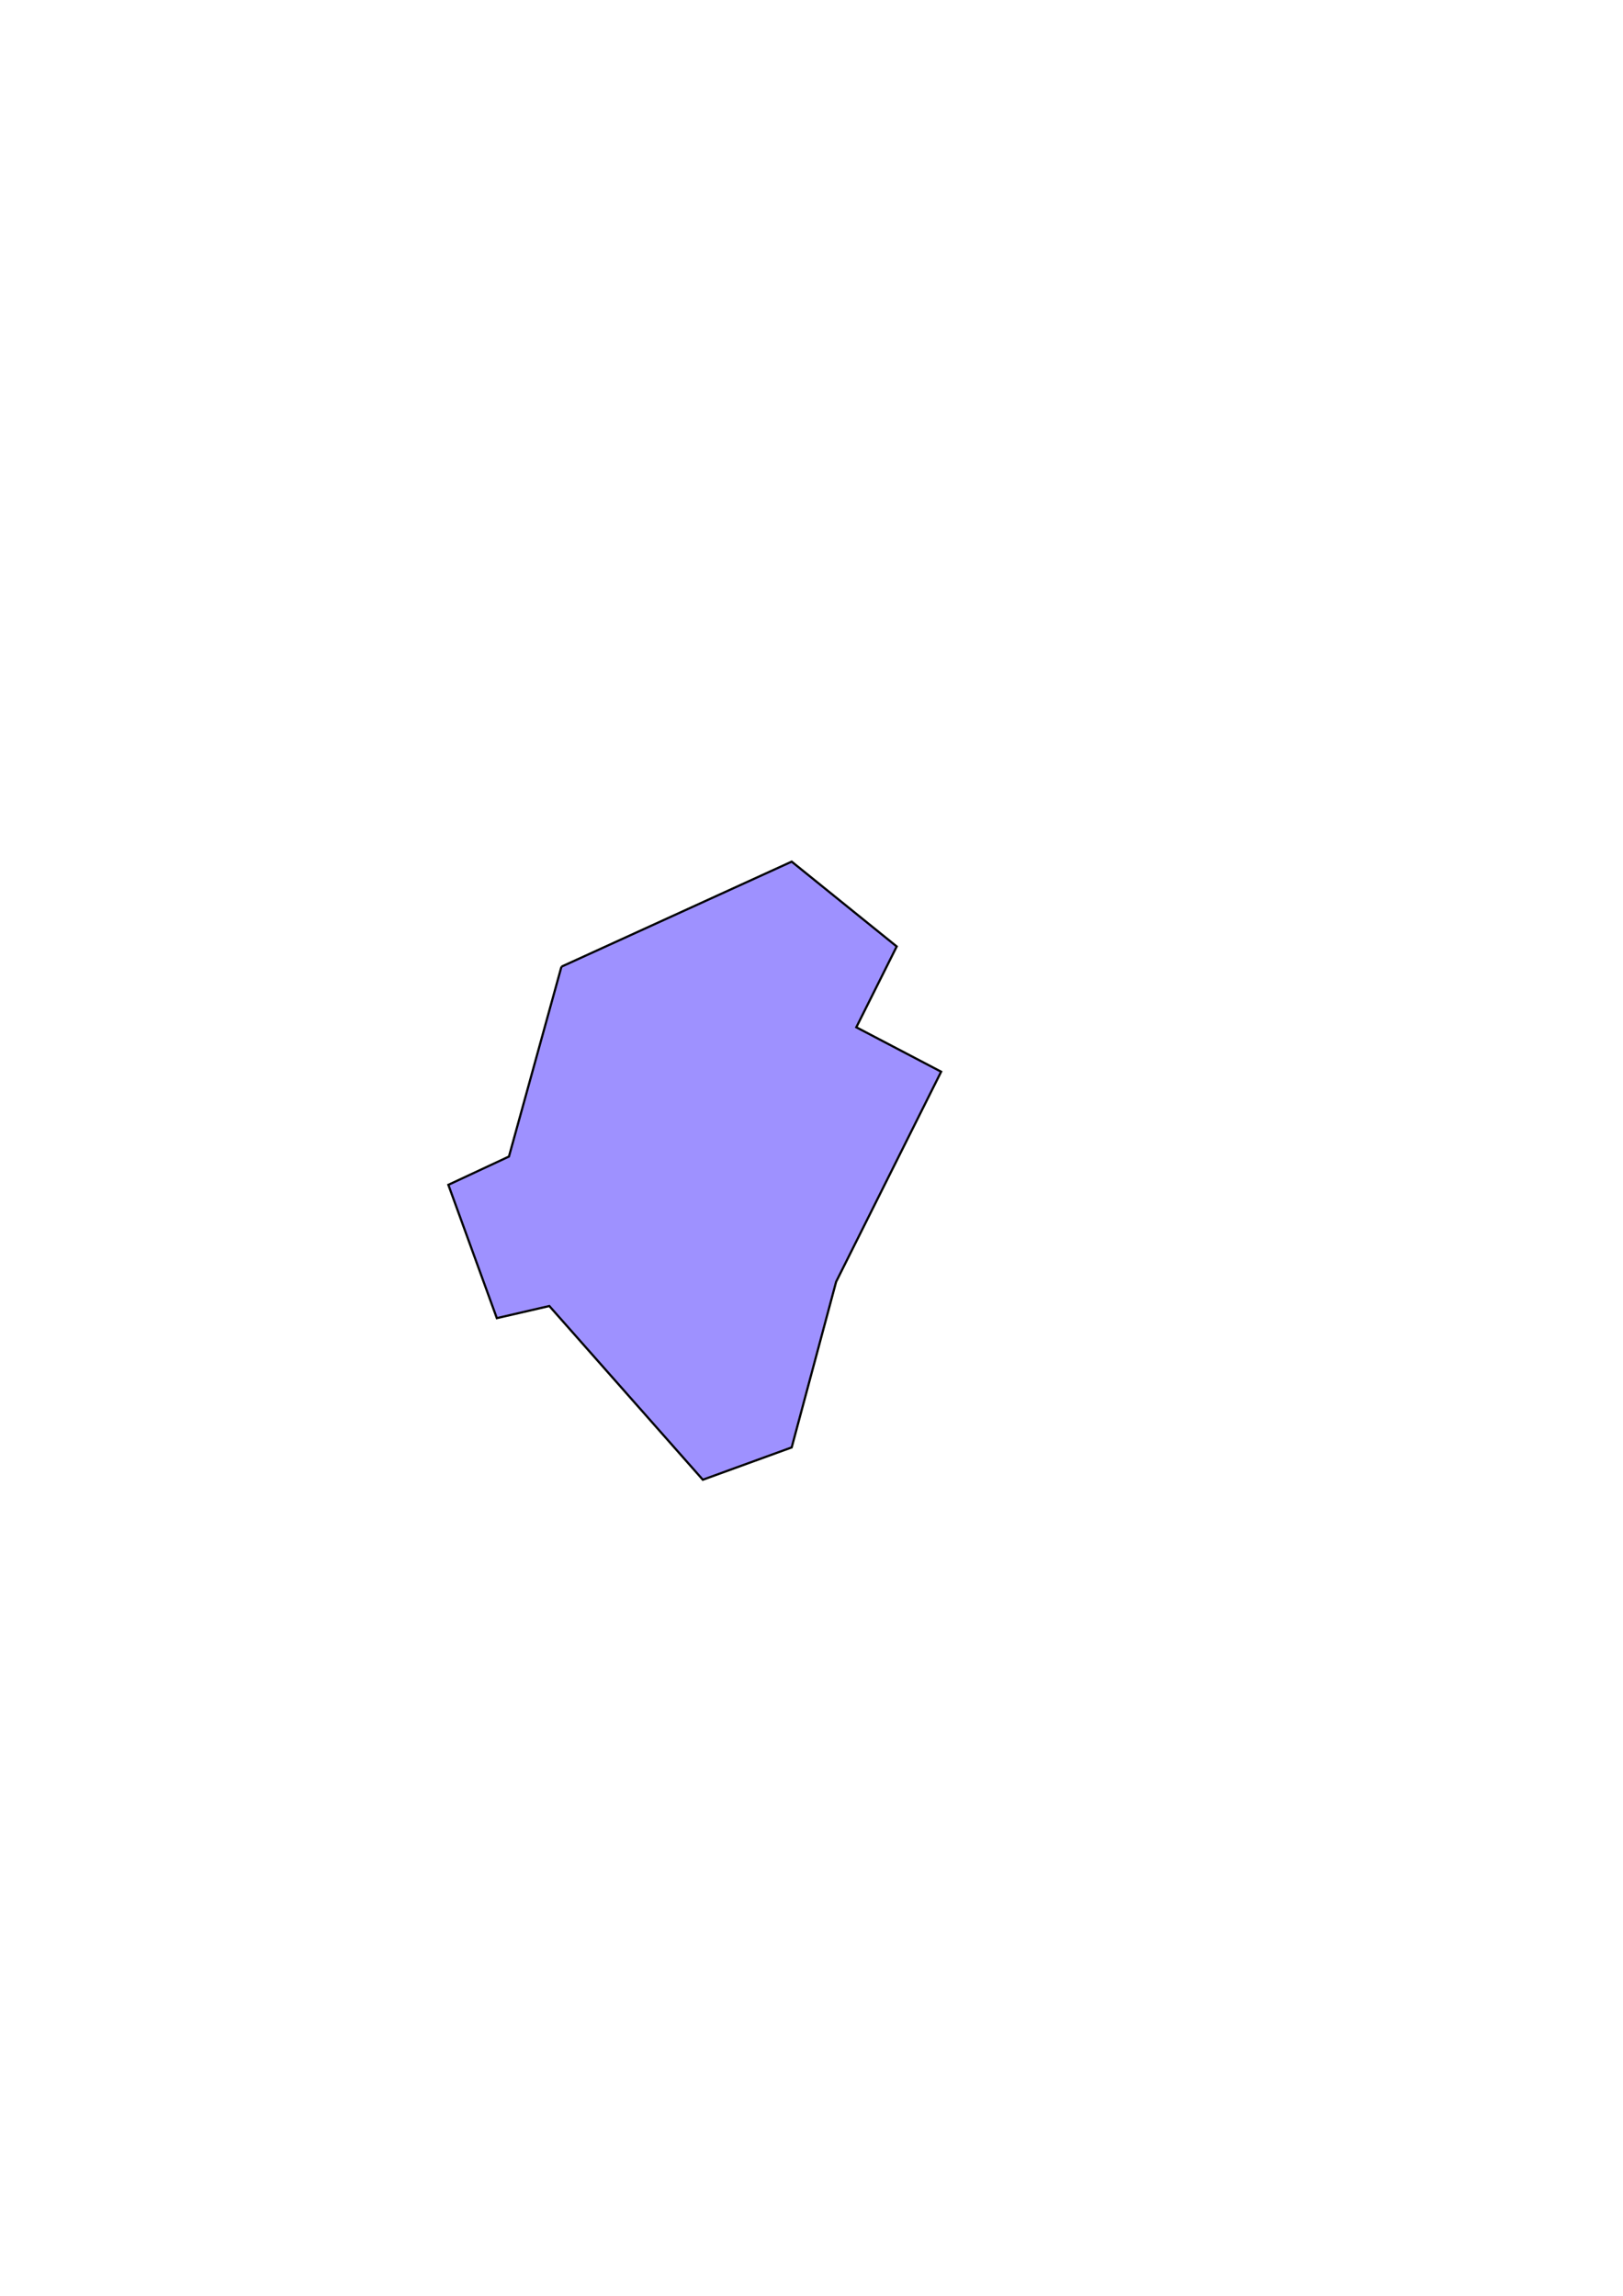 <?xml version="1.0" encoding="UTF-8" standalone="no"?>
<!-- Created with Inkscape (http://www.inkscape.org/) -->

<svg
   xmlns:dc="http://purl.org/dc/elements/1.1/"
   xmlns:cc="http://creativecommons.org/ns#"
   xmlns:rdf="http://www.w3.org/1999/02/22-rdf-syntax-ns#"
   xmlns:svg="http://www.w3.org/2000/svg"
   xmlns="http://www.w3.org/2000/svg"
   xmlns:sodipodi="http://sodipodi.sourceforge.net/DTD/sodipodi-0.dtd"
   xmlns:inkscape="http://www.inkscape.org/namespaces/inkscape"
   width="744.094"
   height="1052.362"
   id="svg2"
   version="1.1"
   inkscape:version="0.48.4 r9939"
   sodipodi:docname="huye.svg">
  <defs
     id="defs4">
    <inkscape:path-effect
       effect="spiro"
       id="path-effect2987"
       is_visible="true" />
  </defs>
  <sodipodi:namedview
     id="base"
     pagecolor="#ffffff"
     bordercolor="#666666"
     borderopacity="1.0"
     inkscape:pageopacity="0.0"
     inkscape:pageshadow="2"
     inkscape:zoom="0.54"
     inkscape:cx="375"
     inkscape:cy="520"
     inkscape:document-units="px"
     inkscape:current-layer="layer1"
     showgrid="false"
     inkscape:window-width="804"
     inkscape:window-height="680"
     inkscape:window-x="40"
     inkscape:window-y="29"
     inkscape:window-maximized="0" />
  <g
     inkscape:label="Layer 1"
     inkscape:groupmode="layer"
     id="layer1">
    <path
       style="fill:#725fff;stroke:#000000;stroke-width:1px;stroke-linecap:butt;stroke-linejoin:miter;stroke-opacity:1;fill-opacity:0.686"
       d="m 257.407,443.103 105.556,-48.148 48.148,38.889 -18.519,37.037 38.889,20.37 -48.148,96.296 -20.37,75.926 -40.741,14.815 -70.37,-79.63 -24.074,5.556 -22.222,-61.111 27.778,-12.963 24.074,-87.037"
       id="path2985"
       inkscape:path-effect="#path-effect2987"
       inkscape:original-d="m 257.40741,443.10292 105.55555,-48.14814 48.14815,38.88888 -18.51852,37.03704 38.88889,20.37037 -48.14815,96.2963 -20.37037,75.92592 -40.74074,14.81482 -70.37037,-79.62963 -24.07407,5.55555 -22.22222,-61.11111 27.77777,-12.96296 z"
       inkscape:connector-curvature="0" />
  </g>
</svg>
